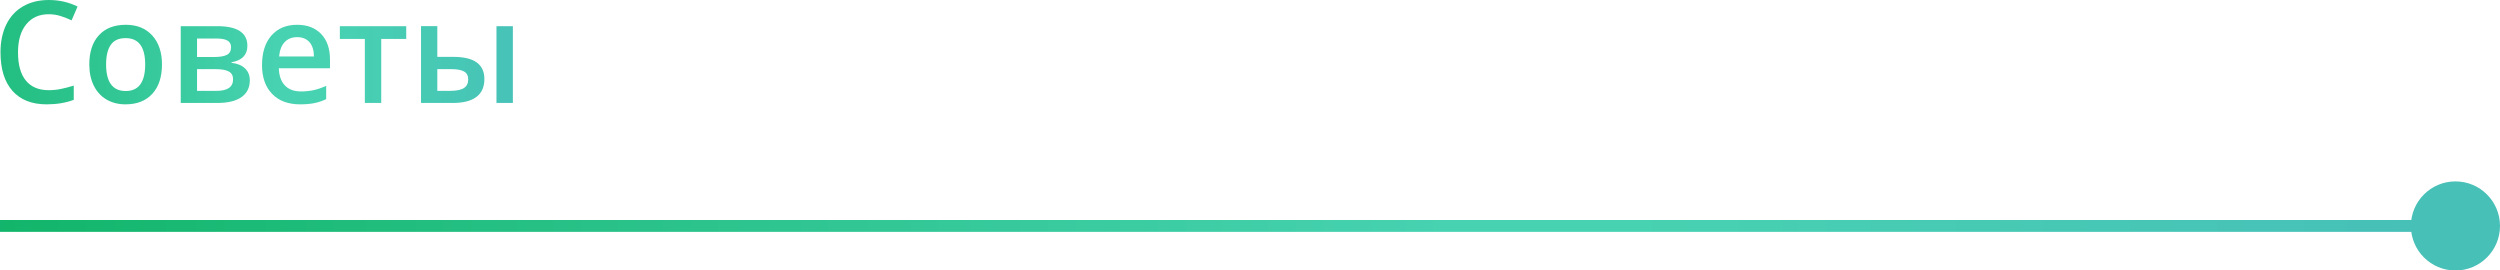 <?xml version="1.0" encoding="UTF-8" standalone="no"?>
<!-- Created with Inkscape (http://www.inkscape.org/) -->

<svg
   xmlns:dc="http://purl.org/dc/elements/1.1/"
   xmlns:cc="http://creativecommons.org/ns#"
   xmlns:rdf="http://www.w3.org/1999/02/22-rdf-syntax-ns#"
   xmlns:svg="http://www.w3.org/2000/svg"
   xmlns="http://www.w3.org/2000/svg"
   xmlns:xlink="http://www.w3.org/1999/xlink"
   xmlns:sodipodi="http://sodipodi.sourceforge.net/DTD/sodipodi-0.dtd"
   xmlns:inkscape="http://www.inkscape.org/namespaces/inkscape"
   width="223.309mm"
   height="24.161mm"
   viewBox="0 0 791.251 85.61"
   id="svg19456"
   version="1.1"
   inkscape:version="0.91 r13725"
   sodipodi:docname="title.svg">
  <defs
     id="defs19458">
    <clipPath
       clipPathUnits="userSpaceOnUse"
       id="clipPath9046">
      <path
         d="m 167.706,3596.64 4.148,0 0,19.443 -4.148,0 0,-19.443 z m -19.108,19.443 0,-19.443 8.069,0 c 2.612,0 4.595,0.508 5.948,1.52 l 0,0 c 1.355,1.015 2.03,2.523 2.03,4.528 l 0,0 c 0,1.873 -0.65,3.281 -1.95,4.218 l 0,0 c -1.3,0.938 -3.311,1.406 -6.028,1.406 l 0,0 -3.939,0 0,7.771 -4.13,0 z m 4.13,-10.882 3.639,0 c 1.347,0 2.382,-0.192 3.102,-0.58 l 0,0 c 0.721,-0.387 1.081,-1.068 1.081,-2.04 l 0,0 c 0,-0.983 -0.368,-1.71 -1.106,-2.178 l 0,0 c -0.74,-0.47 -1.94,-0.705 -3.605,-0.705 l 0,0 -3.111,0 0,5.503 z"
         id="path9048"
         inkscape:connector-curvature="0" />
    </clipPath>
    <linearGradient
       x1="0"
       y1="0"
       x2="1"
       y2="0"
       gradientUnits="userSpaceOnUse"
       gradientTransform="matrix(-175.498,0,0,175.498,186.099,3606.361)"
       spreadMethod="pad"
       id="linearGradient9054">
      <stop
         style="stop-opacity:1;stop-color:#47c0b8"
         offset="0"
         id="stop9056" />
      <stop
         style="stop-opacity:1;stop-color:#47c0b8"
         offset="0.039"
         id="stop9058" />
      <stop
         style="stop-opacity:1;stop-color:#47d2b1"
         offset="0.349"
         id="stop9060" />
      <stop
         style="stop-opacity:1;stop-color:#47d2b1"
         offset="0.422"
         id="stop9062" />
      <stop
         style="stop-opacity:1;stop-color:#12b56a"
         offset="1"
         id="stop9064" />
    </linearGradient>
    <clipPath
       clipPathUnits="userSpaceOnUse"
       id="clipPath9020">
      <path
         d="m 128.05,3616.083 0,-3.236 6.328,0 0,-16.207 4.148,0 0,16.207 6.329,0 0,3.236 -16.805,0 z"
         id="path9022"
         inkscape:connector-curvature="0" />
    </clipPath>
    <clipPath
       clipPathUnits="userSpaceOnUse"
       id="clipPath8994">
      <path
         d="m 110.717,3613.708 c -1.583,-1.816 -2.373,-4.311 -2.373,-7.487 l 0,0 c 0,-3.095 0.853,-5.523 2.558,-7.286 l 0,0 c 1.705,-1.765 4.068,-2.645 7.091,-2.645 l 0,0 c 1.325,0 2.503,0.097 3.533,0.297 l 0,0 c 1.033,0.201 2.053,0.541 3.061,1.021 l 0,0 0,3.358 c -1.138,-0.505 -2.201,-0.865 -3.191,-1.083 l 0,0 c -0.99,-0.215 -2.06,-0.325 -3.208,-0.325 l 0,0 c -1.748,0 -3.1,0.507 -4.06,1.52 l 0,0 c -0.963,1.015 -1.471,2.466 -1.531,4.351 l 0,0 12.955,0 0,2.233 c 0,2.73 -0.743,4.875 -2.231,6.433 l 0,0 c -1.49,1.558 -3.515,2.338 -6.083,2.338 l 0,0 c -2.765,0 -4.938,-0.908 -6.521,-2.725 m 3.366,-1.651 c 0.792,0.83 1.842,1.248 3.155,1.248 l 0,0 c 1.313,0 2.343,-0.412 3.093,-1.24 l 0,0 c 0.75,-0.825 1.138,-2.043 1.16,-3.648 l 0,0 -8.824,0 c 0.153,1.595 0.625,2.808 1.416,3.64"
         id="path8996"
         inkscape:connector-curvature="0" />
    </clipPath>
    <clipPath
       clipPathUnits="userSpaceOnUse"
       id="clipPath8968">
      <path
         d="m 87.761,3616.083 0,-19.443 9.279,0 c 2.673,0 4.708,0.495 6.108,1.485 l 0,0 c 1.401,0.99 2.103,2.406 2.103,4.246 l 0,0 c 0,1.23 -0.4,2.233 -1.198,3.005 l 0,0 c -0.795,0.775 -1.945,1.248 -3.443,1.426 l 0,0 0,0.14 c 2.683,0.48 4.024,1.867 4.024,4.165 l 0,0 c 0,3.316 -2.543,4.976 -7.629,4.976 l 0,0 -9.244,0 z m 4.131,-3.13 5.008,0 c 1.195,0 2.095,-0.173 2.698,-0.518 l 0,0 c 0.605,-0.345 0.905,-0.905 0.905,-1.68 l 0,0 c 0,-0.938 -0.358,-1.583 -1.07,-1.941 l 0,0 c -0.715,-0.357 -1.765,-0.537 -3.148,-0.537 l 0,0 -4.393,0 0,4.676 z m 0,-7.752 4.763,0 c 1.453,0 2.543,-0.197 3.268,-0.59 l 0,0 c 0.727,-0.392 1.09,-1.058 1.09,-1.995 l 0,0 c 0,-1.945 -1.418,-2.918 -4.253,-2.918 l 0,0 -4.868,0 0,5.503 z"
         id="path8970"
         inkscape:connector-curvature="0" />
    </clipPath>
    <clipPath
       clipPathUnits="userSpaceOnUse"
       id="clipPath8942">
      <path
         d="m 67.035,3613.78 c -1.617,-1.77 -2.425,-4.23 -2.425,-7.384 l 0,0 c 0,-2.027 0.375,-3.808 1.125,-5.343 l 0,0 c 0.75,-1.535 1.823,-2.713 3.216,-3.533 l 0,0 c 1.395,-0.82 3,-1.23 4.815,-1.23 l 0,0 c 2.908,0 5.176,0.89 6.804,2.67 l 0,0 c 1.63,1.783 2.443,4.261 2.443,7.436 l 0,0 c 0,3.071 -0.82,5.511 -2.461,7.322 l 0,0 c -1.64,1.81 -3.865,2.715 -6.678,2.715 l 0,0 c -2.943,0 -5.221,-0.885 -6.839,-2.653 m 1.828,-7.384 c 0,2.146 0.39,3.791 1.17,4.939 l 0,0 c 0.778,1.15 2.036,1.723 3.771,1.723 l 0,0 c 3.303,0 4.956,-2.221 4.956,-6.662 l 0,0 c 0,-4.488 -1.641,-6.733 -4.921,-6.733 l 0,0 c -3.318,0 -4.976,2.245 -4.976,6.733"
         id="path8944"
         inkscape:connector-curvature="0" />
    </clipPath>
    <clipPath
       clipPathUnits="userSpaceOnUse"
       id="clipPath8916">
      <path
         d="m 47.84,3621.109 c -1.853,-1.065 -3.266,-2.601 -4.246,-4.606 l 0,0 c -0.977,-2.003 -1.468,-4.341 -1.468,-7.013 l 0,0 c 0,-4.241 1.008,-7.502 3.023,-9.782 l 0,0 c 2.018,-2.28 4.906,-3.418 8.667,-3.418 l 0,0 c 2.555,0 4.841,0.38 6.856,1.143 l 0,0 0,3.603 c -1.103,-0.34 -2.163,-0.618 -3.181,-0.835 l 0,0 c -1.02,-0.218 -2.075,-0.326 -3.165,-0.326 l 0,0 c -2.521,0 -4.443,0.808 -5.774,2.426 l 0,0 c -1.33,1.618 -1.995,4.001 -1.995,7.154 l 0,0 c 0,3.013 0.69,5.373 2.073,7.083 l 0,0 c 1.383,1.713 3.283,2.568 5.696,2.568 l 0,0 c 1.068,0 2.083,-0.155 3.05,-0.468 l 0,0 c 0.968,-0.31 1.883,-0.67 2.751,-1.08 l 0,0 1.512,3.498 c -2.227,1.103 -4.653,1.653 -7.278,1.653 l 0,0 c -2.496,0 -4.668,-0.532 -6.521,-1.6"
         id="path8918"
         inkscape:connector-curvature="0" />
    </clipPath>
    <linearGradient
       x1="0"
       y1="0"
       x2="1"
       y2="0"
       gradientUnits="userSpaceOnUse"
       gradientTransform="matrix(-175.498,0,0,175.498,186.099,3609.499)"
       spreadMethod="pad"
       id="linearGradient8924">
      <stop
         style="stop-opacity:1;stop-color:#47c0b8"
         offset="0"
         id="stop8926" />
      <stop
         style="stop-opacity:1;stop-color:#47c0b8"
         offset="0.039"
         id="stop8928" />
      <stop
         style="stop-opacity:1;stop-color:#47d2b1"
         offset="0.349"
         id="stop8930" />
      <stop
         style="stop-opacity:1;stop-color:#47d2b1"
         offset="0.422"
         id="stop8932" />
      <stop
         style="stop-opacity:1;stop-color:#12b56a"
         offset="1"
         id="stop8934" />
    </linearGradient>
    <clipPath
       clipPathUnits="userSpaceOnUse"
       id="clipPath4918">
      <path
         d="m 652.44,3565.5 c 0,-6.228 5.051,-11.279 11.279,-11.279 l 0,0 c 6.231,0 11.282,5.051 11.282,11.279 l 0,0 c 0,6.229 -5.051,11.28 -11.282,11.28 l 0,0 c -6.228,0 -11.279,-5.051 -11.279,-11.28"
         id="path4920"
         inkscape:connector-curvature="0" />
    </clipPath>
    <linearGradient
       x1="0"
       y1="0"
       x2="1"
       y2="0"
       gradientUnits="userSpaceOnUse"
       gradientTransform="matrix(-633,0,0,633,675,3565.5)"
       spreadMethod="pad"
       id="linearGradient4926">
      <stop
         style="stop-opacity:1;stop-color:#47c0b8"
         offset="0"
         id="stop4928" />
      <stop
         style="stop-opacity:1;stop-color:#47c0b8"
         offset="0.039"
         id="stop4930" />
      <stop
         style="stop-opacity:1;stop-color:#47d2b1"
         offset="0.349"
         id="stop4932" />
      <stop
         style="stop-opacity:1;stop-color:#47d2b1"
         offset="0.422"
         id="stop4934" />
      <stop
         style="stop-opacity:1;stop-color:#12b56a"
         offset="1"
         id="stop4936" />
    </linearGradient>
    <clipPath
       clipPathUnits="userSpaceOnUse"
       id="clipPath4894">
      <path
         d="m 0,9963 720,0 L 720,0 0,0 0,9963 Z"
         id="path4896"
         inkscape:connector-curvature="0" />
    </clipPath>
    <linearGradient
       x1="0"
       y1="0"
       x2="1"
       y2="0"
       gradientUnits="userSpaceOnUse"
       gradientTransform="matrix(-633,0,0,-633,633,9963)"
       spreadMethod="pad"
       id="linearGradient4900">
      <stop
         style="stop-opacity:1;stop-color:#47c0b8"
         offset="0"
         id="stop4902" />
      <stop
         style="stop-opacity:1;stop-color:#47c0b8"
         offset="0.039"
         id="stop4904" />
      <stop
         style="stop-opacity:1;stop-color:#47d2b1"
         offset="0.349"
         id="stop4906" />
      <stop
         style="stop-opacity:1;stop-color:#47d2b1"
         offset="0.422"
         id="stop4908" />
      <stop
         style="stop-opacity:1;stop-color:#12b56a"
         offset="1"
         id="stop4910" />
    </linearGradient>
    <linearGradient
       inkscape:collect="always"
       xlink:href="#linearGradient9054"
       id="linearGradient19650"
       gradientUnits="userSpaceOnUse"
       gradientTransform="matrix(-175.498,0,0,175.498,186.099,3606.361)"
       spreadMethod="pad"
       x1="0"
       y1="0"
       x2="1"
       y2="0" />
    <linearGradient
       inkscape:collect="always"
       xlink:href="#linearGradient9054"
       id="linearGradient19652"
       gradientUnits="userSpaceOnUse"
       gradientTransform="matrix(-175.498,0,0,175.498,186.099,3606.361)"
       spreadMethod="pad"
       x1="0"
       y1="0"
       x2="1"
       y2="0" />
    <linearGradient
       inkscape:collect="always"
       xlink:href="#linearGradient9054"
       id="linearGradient19654"
       gradientUnits="userSpaceOnUse"
       gradientTransform="matrix(-175.498,0,0,175.498,186.099,3606.361)"
       spreadMethod="pad"
       x1="0"
       y1="0"
       x2="1"
       y2="0" />
    <linearGradient
       inkscape:collect="always"
       xlink:href="#linearGradient9054"
       id="linearGradient19656"
       gradientUnits="userSpaceOnUse"
       gradientTransform="matrix(-175.498,0,0,175.498,186.099,3606.361)"
       spreadMethod="pad"
       x1="0"
       y1="0"
       x2="1"
       y2="0" />
    <linearGradient
       inkscape:collect="always"
       xlink:href="#linearGradient9054"
       id="linearGradient19658"
       gradientUnits="userSpaceOnUse"
       gradientTransform="matrix(-175.498,0,0,175.498,186.099,3606.361)"
       spreadMethod="pad"
       x1="0"
       y1="0"
       x2="1"
       y2="0" />
  </defs>
  <sodipodi:namedview
     id="base"
     pagecolor="#ffffff"
     bordercolor="#666666"
     borderopacity="1.0"
     inkscape:pageopacity="0.0"
     inkscape:pageshadow="2"
     inkscape:zoom="0.35"
     inkscape:cx="162.0542"
     inkscape:cy="11.376445"
     inkscape:document-units="px"
     inkscape:current-layer="layer1"
     showgrid="false"
     fit-margin-top="0"
     fit-margin-left="0"
     fit-margin-right="0"
     fit-margin-bottom="0"
     inkscape:window-width="1366"
     inkscape:window-height="718"
     inkscape:window-x="0"
     inkscape:window-y="24"
     inkscape:window-maximized="1" />
  <g
     inkscape:label="Layer 1"
     inkscape:groupmode="layer"
     id="layer1"
     transform="translate(-212.946,-458.129)">
    <g
       transform="matrix(1.25,0,0,-1.25,160.446,4986.515)"
       id="g4890">
      <g
         id="g4892"
         clip-path="url(#clipPath4894)">
        <g
           id="g4898"
           transform="translate(42,3565.5)">
          <path
             d="M 0,0 622.284,0"
             style="fill:none;stroke:url(#linearGradient4900);stroke-width:3;stroke-linecap:butt;stroke-linejoin:miter;stroke-miterlimit:10;stroke-dasharray:none;stroke-opacity:1"
             id="path4912"
             inkscape:connector-curvature="0" />
        </g>
      </g>
    </g>
    <g
       transform="matrix(1.25,0,0,-1.25,160.446,4986.515)"
       id="g4914">
      <g
         id="g4916"
         clip-path="url(#clipPath4918)">
        <g
           id="g4922">
          <g
             id="g4924">
            <path
               d="m 652.44,3565.5 c 0,-6.228 5.051,-11.279 11.279,-11.279 l 0,0 c 6.231,0 11.282,5.051 11.282,11.279 l 0,0 c 0,6.229 -5.051,11.28 -11.282,11.28 l 0,0 c -6.228,0 -11.279,-5.051 -11.279,-11.28"
               style="fill:url(#linearGradient4926);stroke:none"
               id="path4938"
               inkscape:connector-curvature="0" />
          </g>
        </g>
      </g>
    </g>
    <g
       transform="matrix(1.25,0,0,-1.25,160.446,4986.515)"
       id="g8912">
      <g
         id="g8914"
         clip-path="url(#clipPath8916)">
        <g
           id="g8920">
          <g
             id="g8922">
            <path
               d="m 47.84,3621.109 c -1.853,-1.065 -3.266,-2.601 -4.246,-4.606 l 0,0 c -0.977,-2.003 -1.468,-4.341 -1.468,-7.013 l 0,0 c 0,-4.241 1.008,-7.502 3.023,-9.782 l 0,0 c 2.018,-2.28 4.906,-3.418 8.667,-3.418 l 0,0 c 2.555,0 4.841,0.38 6.856,1.143 l 0,0 0,3.603 c -1.103,-0.34 -2.163,-0.618 -3.181,-0.835 l 0,0 c -1.02,-0.218 -2.075,-0.326 -3.165,-0.326 l 0,0 c -2.521,0 -4.443,0.808 -5.774,2.426 l 0,0 c -1.33,1.618 -1.995,4.001 -1.995,7.154 l 0,0 c 0,3.013 0.69,5.373 2.073,7.083 l 0,0 c 1.383,1.713 3.283,2.568 5.696,2.568 l 0,0 c 1.068,0 2.083,-0.155 3.05,-0.468 l 0,0 c 0.968,-0.31 1.883,-0.67 2.751,-1.08 l 0,0 1.512,3.498 c -2.227,1.103 -4.653,1.653 -7.278,1.653 l 0,0 c -2.496,0 -4.668,-0.532 -6.521,-1.6"
               style="fill:url(#linearGradient8924);stroke:none"
               id="path8936"
               inkscape:connector-curvature="0" />
          </g>
        </g>
      </g>
    </g>
    <g
       transform="matrix(1.25,0,0,-1.25,160.446,4986.515)"
       id="g8938">
      <g
         id="g8940"
         clip-path="url(#clipPath8942)">
        <g
           id="g8946">
          <g
             id="g8948">
            <path
               d="m 67.035,3613.78 c -1.617,-1.77 -2.425,-4.23 -2.425,-7.384 l 0,0 c 0,-2.027 0.375,-3.808 1.125,-5.343 l 0,0 c 0.75,-1.535 1.823,-2.713 3.216,-3.533 l 0,0 c 1.395,-0.82 3,-1.23 4.815,-1.23 l 0,0 c 2.908,0 5.176,0.89 6.804,2.67 l 0,0 c 1.63,1.783 2.443,4.261 2.443,7.436 l 0,0 c 0,3.071 -0.82,5.511 -2.461,7.322 l 0,0 c -1.64,1.81 -3.865,2.715 -6.678,2.715 l 0,0 c -2.943,0 -5.221,-0.885 -6.839,-2.653 m 1.828,-7.384 c 0,2.146 0.39,3.791 1.17,4.939 l 0,0 c 0.778,1.15 2.036,1.723 3.771,1.723 l 0,0 c 3.303,0 4.956,-2.221 4.956,-6.662 l 0,0 c 0,-4.488 -1.641,-6.733 -4.921,-6.733 l 0,0 c -3.318,0 -4.976,2.245 -4.976,6.733"
               style="fill:url(#linearGradient19650);stroke:none"
               id="path8962"
               inkscape:connector-curvature="0" />
          </g>
        </g>
      </g>
    </g>
    <g
       transform="matrix(1.25,0,0,-1.25,160.446,4986.515)"
       id="g8964">
      <g
         id="g8966"
         clip-path="url(#clipPath8968)">
        <g
           id="g8972">
          <g
             id="g8974">
            <path
               d="m 87.761,3616.083 0,-19.443 9.279,0 c 2.673,0 4.708,0.495 6.108,1.485 l 0,0 c 1.401,0.99 2.103,2.406 2.103,4.246 l 0,0 c 0,1.23 -0.4,2.233 -1.198,3.005 l 0,0 c -0.795,0.775 -1.945,1.248 -3.443,1.426 l 0,0 0,0.14 c 2.683,0.48 4.024,1.867 4.024,4.165 l 0,0 c 0,3.316 -2.543,4.976 -7.629,4.976 l 0,0 -9.244,0 z m 4.131,-3.13 5.008,0 c 1.195,0 2.095,-0.173 2.698,-0.518 l 0,0 c 0.605,-0.345 0.905,-0.905 0.905,-1.68 l 0,0 c 0,-0.938 -0.358,-1.583 -1.07,-1.941 l 0,0 c -0.715,-0.357 -1.765,-0.537 -3.148,-0.537 l 0,0 -4.393,0 0,4.676 z m 0,-7.752 4.763,0 c 1.453,0 2.543,-0.197 3.268,-0.59 l 0,0 c 0.727,-0.392 1.09,-1.058 1.09,-1.995 l 0,0 c 0,-1.945 -1.418,-2.918 -4.253,-2.918 l 0,0 -4.868,0 0,5.503 z"
               style="fill:url(#linearGradient19652);stroke:none"
               id="path8988"
               inkscape:connector-curvature="0" />
          </g>
        </g>
      </g>
    </g>
    <g
       transform="matrix(1.25,0,0,-1.25,160.446,4986.515)"
       id="g8990">
      <g
         id="g8992"
         clip-path="url(#clipPath8994)">
        <g
           id="g8998">
          <g
             id="g9000">
            <path
               d="m 110.717,3613.708 c -1.583,-1.816 -2.373,-4.311 -2.373,-7.487 l 0,0 c 0,-3.095 0.853,-5.523 2.558,-7.286 l 0,0 c 1.705,-1.765 4.068,-2.645 7.091,-2.645 l 0,0 c 1.325,0 2.503,0.097 3.533,0.297 l 0,0 c 1.033,0.201 2.053,0.541 3.061,1.021 l 0,0 0,3.358 c -1.138,-0.505 -2.201,-0.865 -3.191,-1.083 l 0,0 c -0.99,-0.215 -2.06,-0.325 -3.208,-0.325 l 0,0 c -1.748,0 -3.1,0.507 -4.06,1.52 l 0,0 c -0.963,1.015 -1.471,2.466 -1.531,4.351 l 0,0 12.955,0 0,2.233 c 0,2.73 -0.743,4.875 -2.231,6.433 l 0,0 c -1.49,1.558 -3.515,2.338 -6.083,2.338 l 0,0 c -2.765,0 -4.938,-0.908 -6.521,-2.725 m 3.366,-1.651 c 0.792,0.83 1.842,1.248 3.155,1.248 l 0,0 c 1.313,0 2.343,-0.412 3.093,-1.24 l 0,0 c 0.75,-0.825 1.138,-2.043 1.16,-3.648 l 0,0 -8.824,0 c 0.153,1.595 0.625,2.808 1.416,3.64"
               style="fill:url(#linearGradient19654);stroke:none"
               id="path9014"
               inkscape:connector-curvature="0" />
          </g>
        </g>
      </g>
    </g>
    <g
       transform="matrix(1.25,0,0,-1.25,160.446,4986.515)"
       id="g9016">
      <g
         id="g9018"
         clip-path="url(#clipPath9020)">
        <g
           id="g9024">
          <g
             id="g9026">
            <path
               d="m 128.05,3616.083 0,-3.236 6.328,0 0,-16.207 4.148,0 0,16.207 6.329,0 0,3.236 -16.805,0 z"
               style="fill:url(#linearGradient19656);stroke:none"
               id="path9040"
               inkscape:connector-curvature="0" />
          </g>
        </g>
      </g>
    </g>
    <g
       transform="matrix(1.25,0,0,-1.25,160.446,4986.515)"
       id="g9042">
      <g
         id="g9044"
         clip-path="url(#clipPath9046)">
        <g
           id="g9050">
          <g
             id="g9052">
            <path
               d="m 167.706,3596.64 4.148,0 0,19.443 -4.148,0 0,-19.443 z m -19.108,19.443 0,-19.443 8.069,0 c 2.612,0 4.595,0.508 5.948,1.52 l 0,0 c 1.355,1.015 2.03,2.523 2.03,4.528 l 0,0 c 0,1.873 -0.65,3.281 -1.95,4.218 l 0,0 c -1.3,0.938 -3.311,1.406 -6.028,1.406 l 0,0 -3.939,0 0,7.771 -4.13,0 z m 4.13,-10.882 3.639,0 c 1.347,0 2.382,-0.192 3.102,-0.58 l 0,0 c 0.721,-0.387 1.081,-1.068 1.081,-2.04 l 0,0 c 0,-0.983 -0.368,-1.71 -1.106,-2.178 l 0,0 c -0.74,-0.47 -1.94,-0.705 -3.605,-0.705 l 0,0 -3.111,0 0,5.503 z"
               style="fill:url(#linearGradient19658);stroke:none"
               id="path9066"
               inkscape:connector-curvature="0" />
          </g>
        </g>
      </g>
    </g>
  </g>
</svg>
